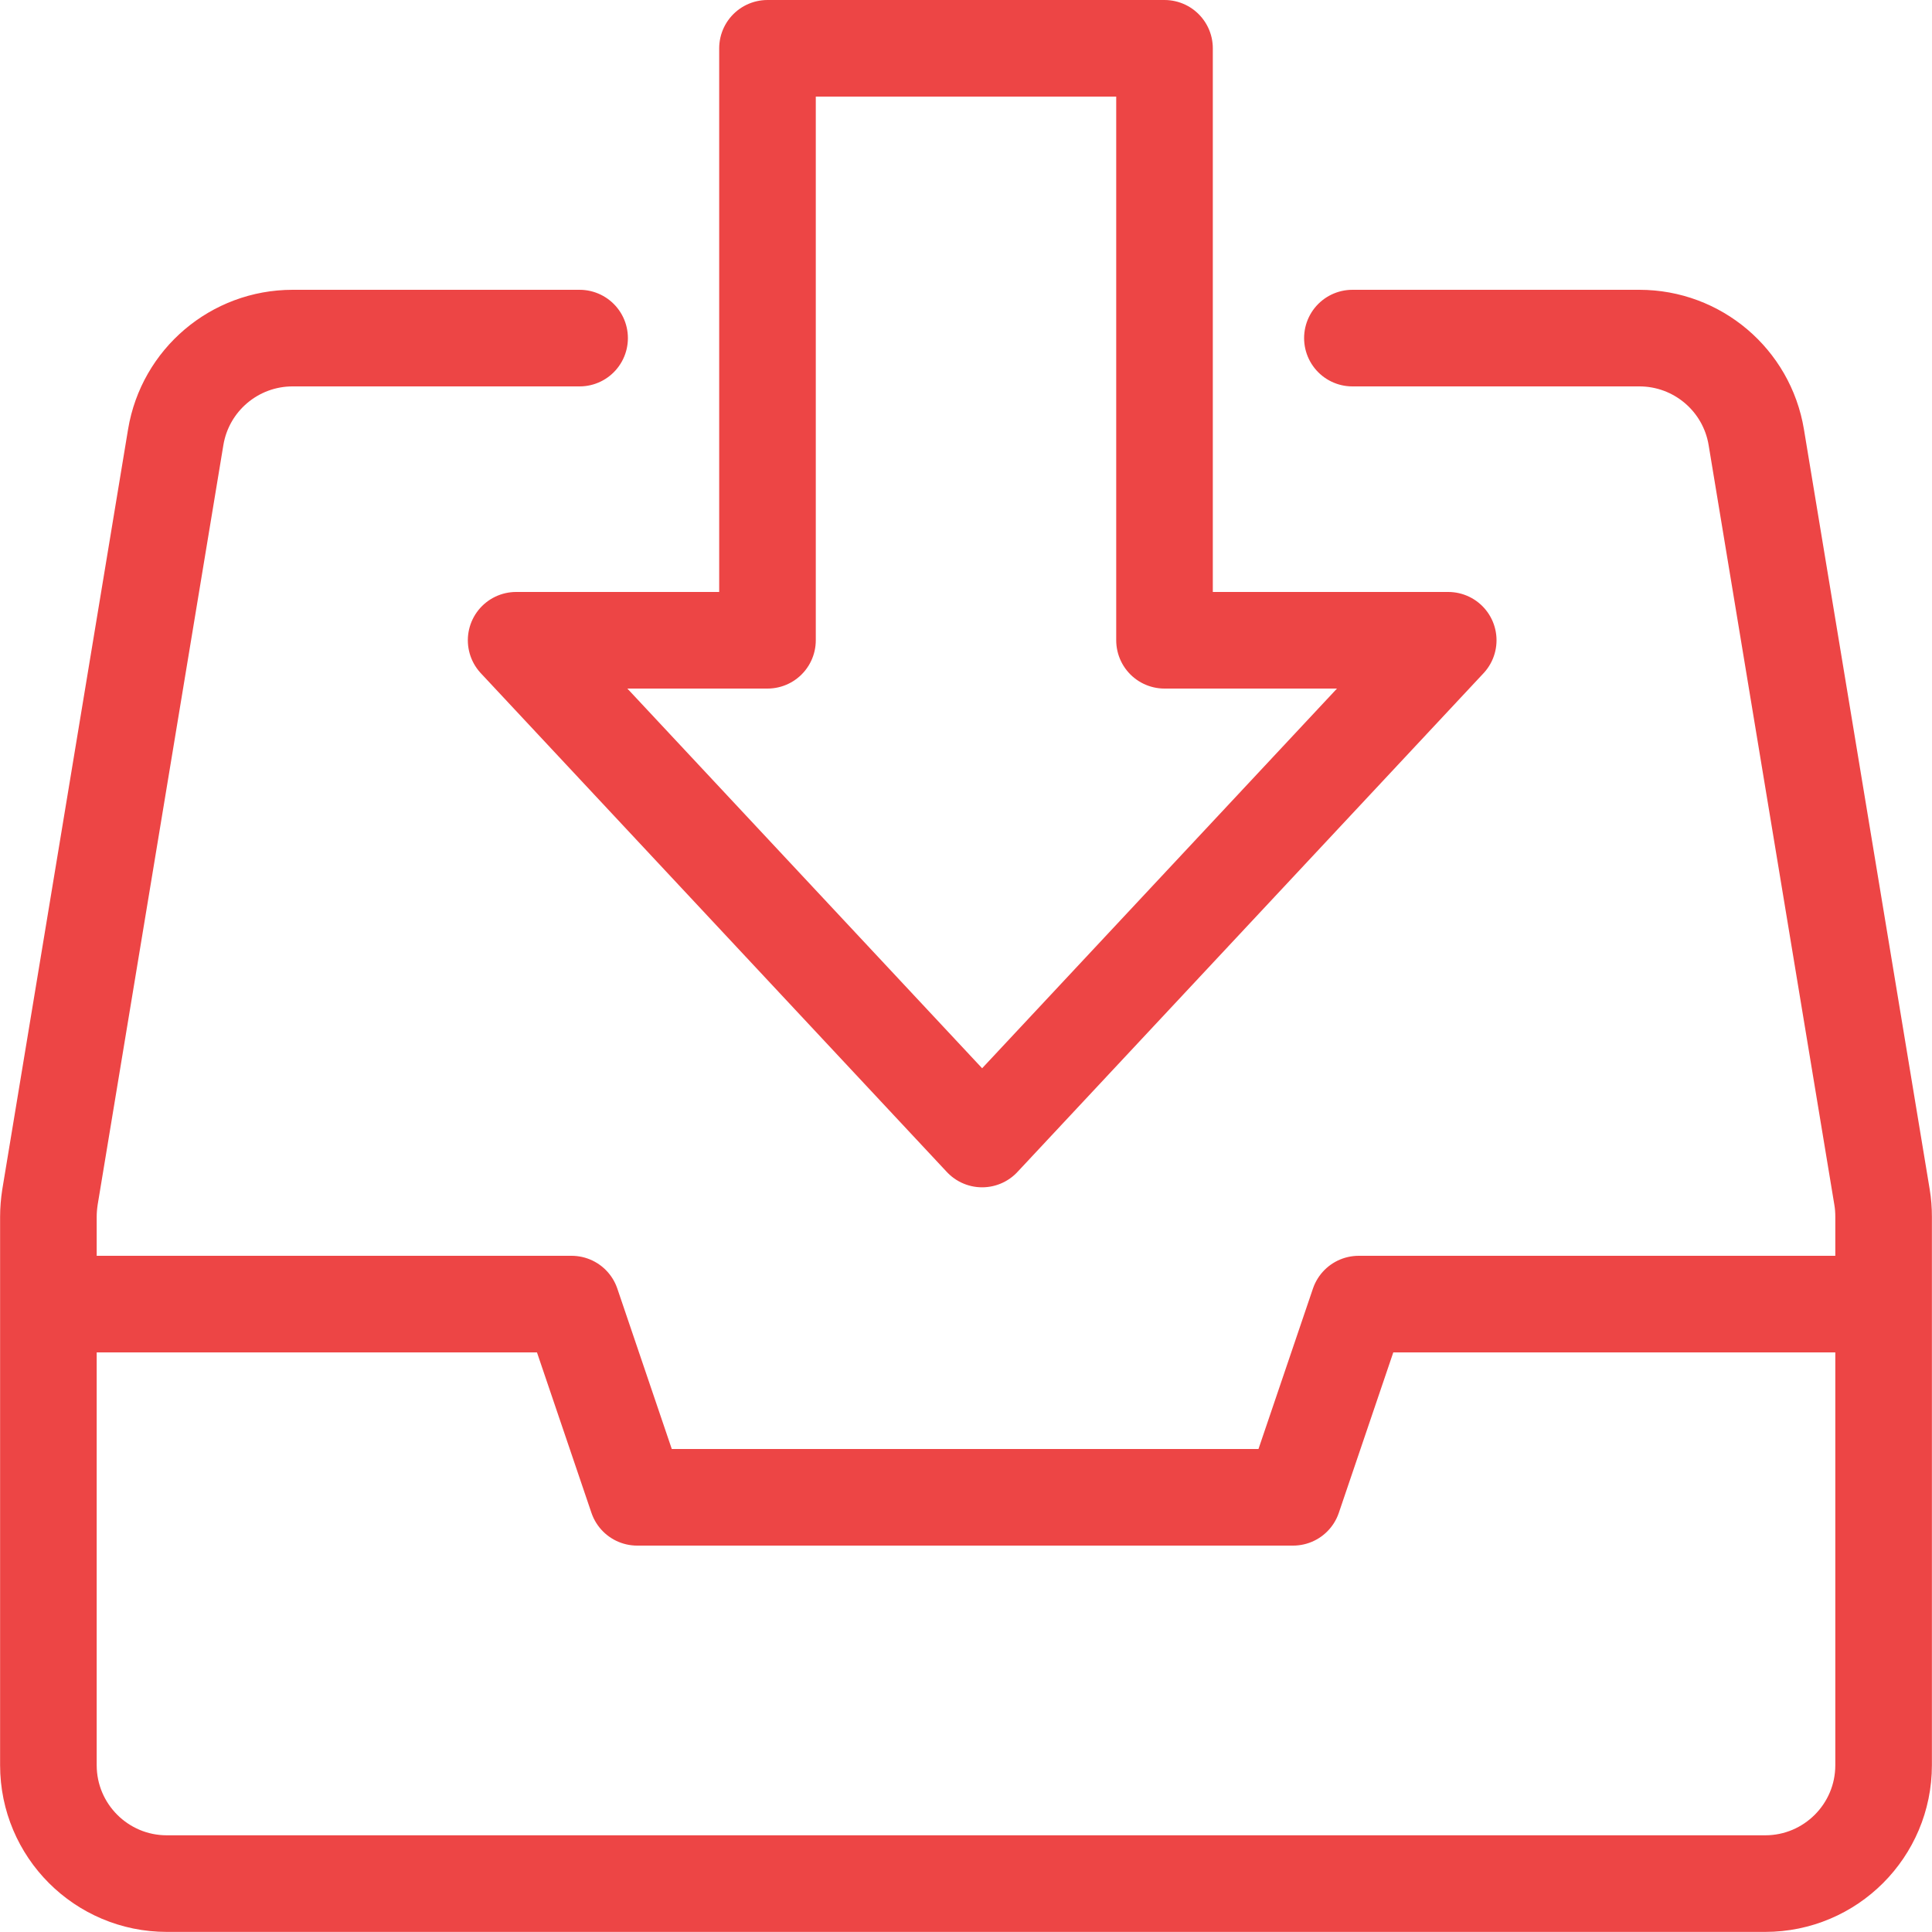 <?xml version="1.0" encoding="iso-8859-1"?>
<!-- Generator: Adobe Illustrator 19.0.0, SVG Export Plug-In . SVG Version: 6.00 Build 0)  -->
<svg version="1.1" id="&#x30EC;&#x30A4;&#x30E4;&#x30FC;_1"
	 xmlns="http://www.w3.org/2000/svg" xmlns:xlink="http://www.w3.org/1999/xlink" x="0px" y="0px" viewBox="0 0 20 20"
	 style="enable-background:new 0 0 20 20;" xml:space="preserve">
<g id="XMLID_1_">
	
		<path id="XMLID_444_" style="fill:none;stroke:#ED4545;stroke-width:1;stroke-linecap:round;stroke-linejoin:round;stroke-miterlimit:10;" d="
		M14,3.5h2.971c0.6,0,1.112,0.434,1.21,1.026l1.302,7.868c0.011,0.066,0.016,0.133,0.016,0.2v5.679c0,0.677-0.549,1.226-1.226,1.226
		H1.727c-0.677,0-1.226-0.549-1.226-1.226v-5.679c0-0.067,0.006-0.134,0.016-0.2l1.302-7.868C1.917,3.934,2.429,3.5,3.029,3.5H6"/>
	
		<polyline id="XMLID_154_" style="fill:none;stroke:#ED4545;stroke-width:1;stroke-linecap:round;stroke-linejoin:round;stroke-miterlimit:10;" points="
		19.006,13.5 14.065,13.5 13.386,15.5 6.596,15.5 5.917,13.5 0.994,13.5 	"/>
	<g id="XMLID_441_">
		<g id="XMLID_12_">
			
				<polygon id="XMLID_13_" style="fill:none;stroke:#ED4545;stroke-width:1;stroke-linecap:round;stroke-linejoin:round;stroke-miterlimit:10;" points="
				12.055,6.628 12.055,0.5 7.945,0.5 7.945,6.628 5.343,6.628 10.167,11.791 14.992,6.628 			"/>
		</g>
	</g>
</g>
</svg>
